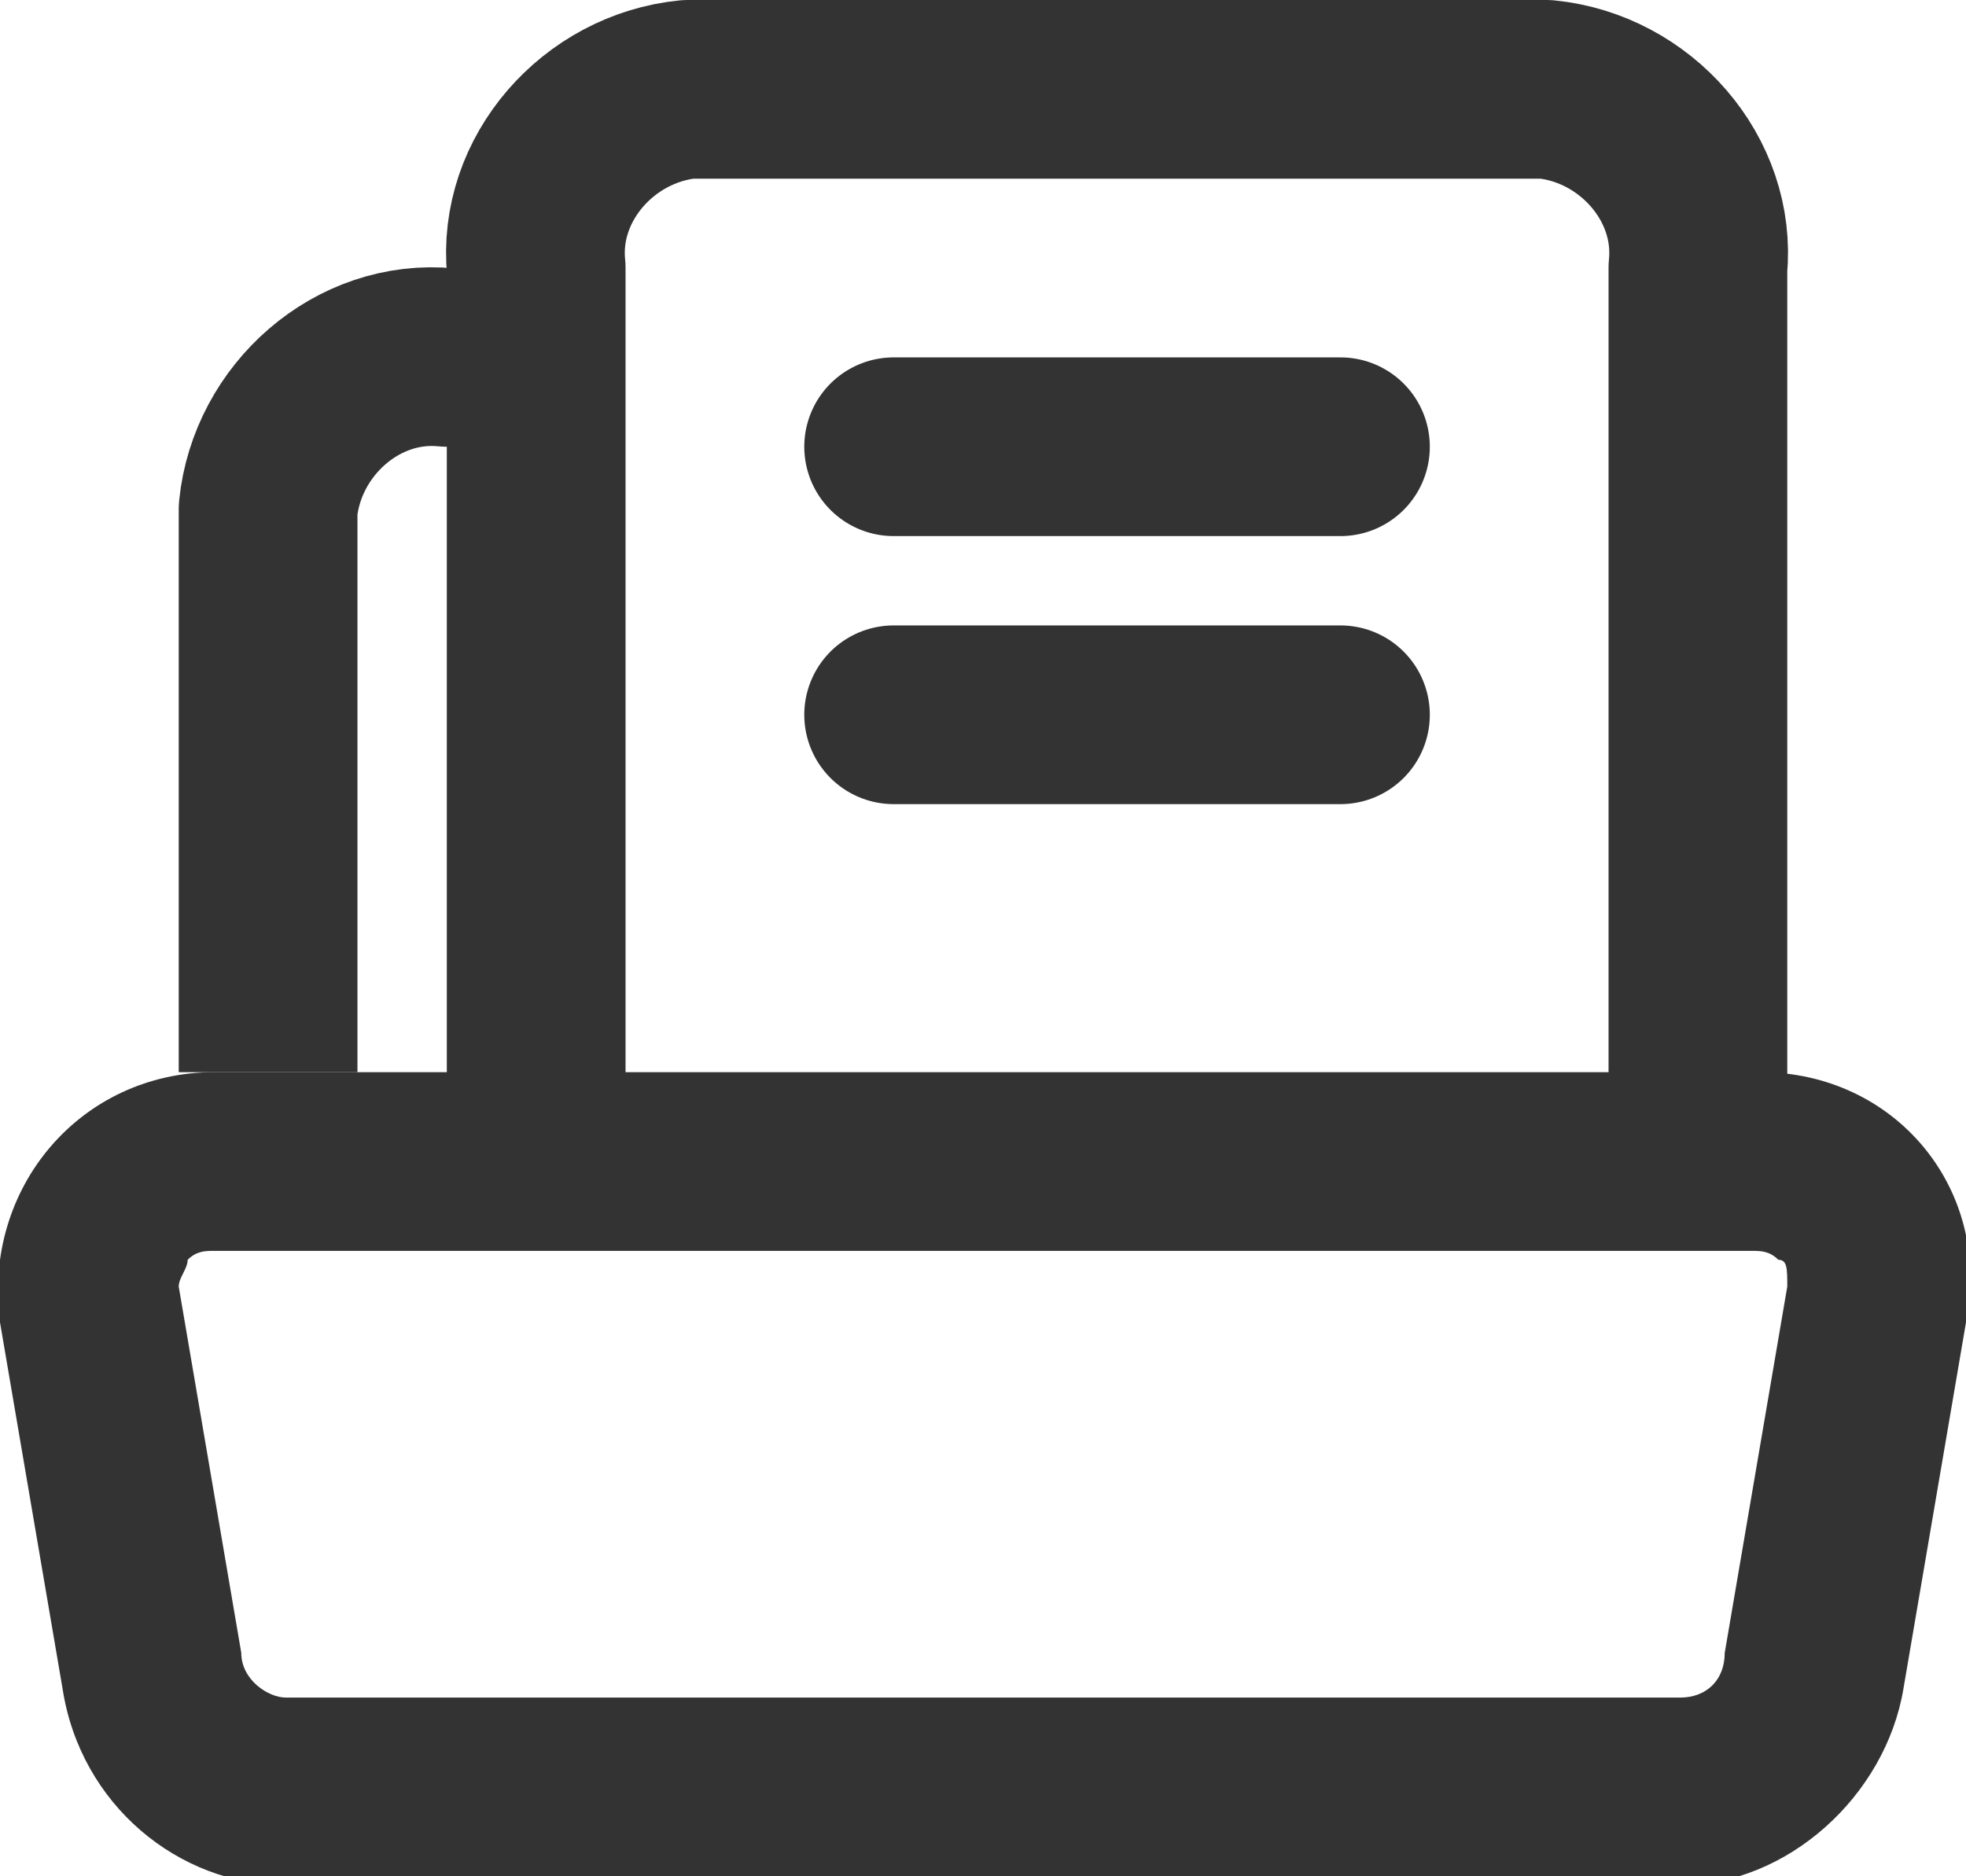 <?xml version="1.0" encoding="utf-8"?>
<!-- Generator: Adobe Illustrator 24.2.3, SVG Export Plug-In . SVG Version: 6.00 Build 0)  -->
<svg version="1.1" id="Layer_1" xmlns="http://www.w3.org/2000/svg" xmlns:xlink="http://www.w3.org/1999/xlink" x="0px" y="0px"
	 viewBox="0 0 22 21" style="enable-background:new 0 0 22 21;" xml:space="preserve">
<style type="text/css">
	.st0{fill:none;stroke:#333333;stroke-width:2;stroke-linejoin:round;}
	.st1{fill:none;}
	.st2{fill:#333333;}
	.st3{fill:none;stroke:#333333;stroke-width:2;stroke-linecap:round;stroke-linejoin:round;}
</style>
<g transform="translate(684 -613)">
	<path class="st0" d="M-678,626v-10c-0.1-1,0.7-1.9,1.7-2h9.6c1,0.1,1.8,1,1.7,2v10"/>
	<g>
		<path class="st1" d="M-664.4,625h-17.3c-1.3,0-2.4,1.1-2.4,2.4c0,0.1,0,0.3,0,0.4l0.7,4.1c0.2,1.2,1.3,2.1,2.5,2.2h15.6
			c1.2,0,2.3-0.9,2.5-2.2l0.7-4.1c0.2-1.3-0.6-2.5-1.9-2.8C-664.1,625-664.2,625-664.4,625z"/>
		<path class="st2" d="M-681.6,627c-0.1,0-0.2,0-0.3,0.1c0,0.1-0.1,0.2-0.1,0.3l0.7,4.1c0,0.3,0.3,0.5,0.5,0.5h15.6
			c0.3,0,0.5-0.2,0.5-0.5l0.7-4.1c0-0.2,0-0.3-0.1-0.3c-0.1-0.1-0.2-0.1-0.3-0.1H-681.6 M-681.6,625h17.3c1.5,0,2.6,1.3,2.3,2.8
			l-0.7,4.1c-0.2,1.2-1.3,2.2-2.5,2.2h-15.6c-1.2,0-2.3-0.9-2.5-2.2l-0.7-4.1C-684.2,626.3-683.1,625-681.6,625z"/>
	</g>
	<line class="st3" x1="-674" y1="618" x2="-669" y2="618"/>
	<line class="st3" x1="-674" y1="621" x2="-669" y2="621"/>
	<path class="st0" d="M-681,625v-6.3c0.1-1,1-1.8,2-1.7h1"/>
</g>
</svg>
